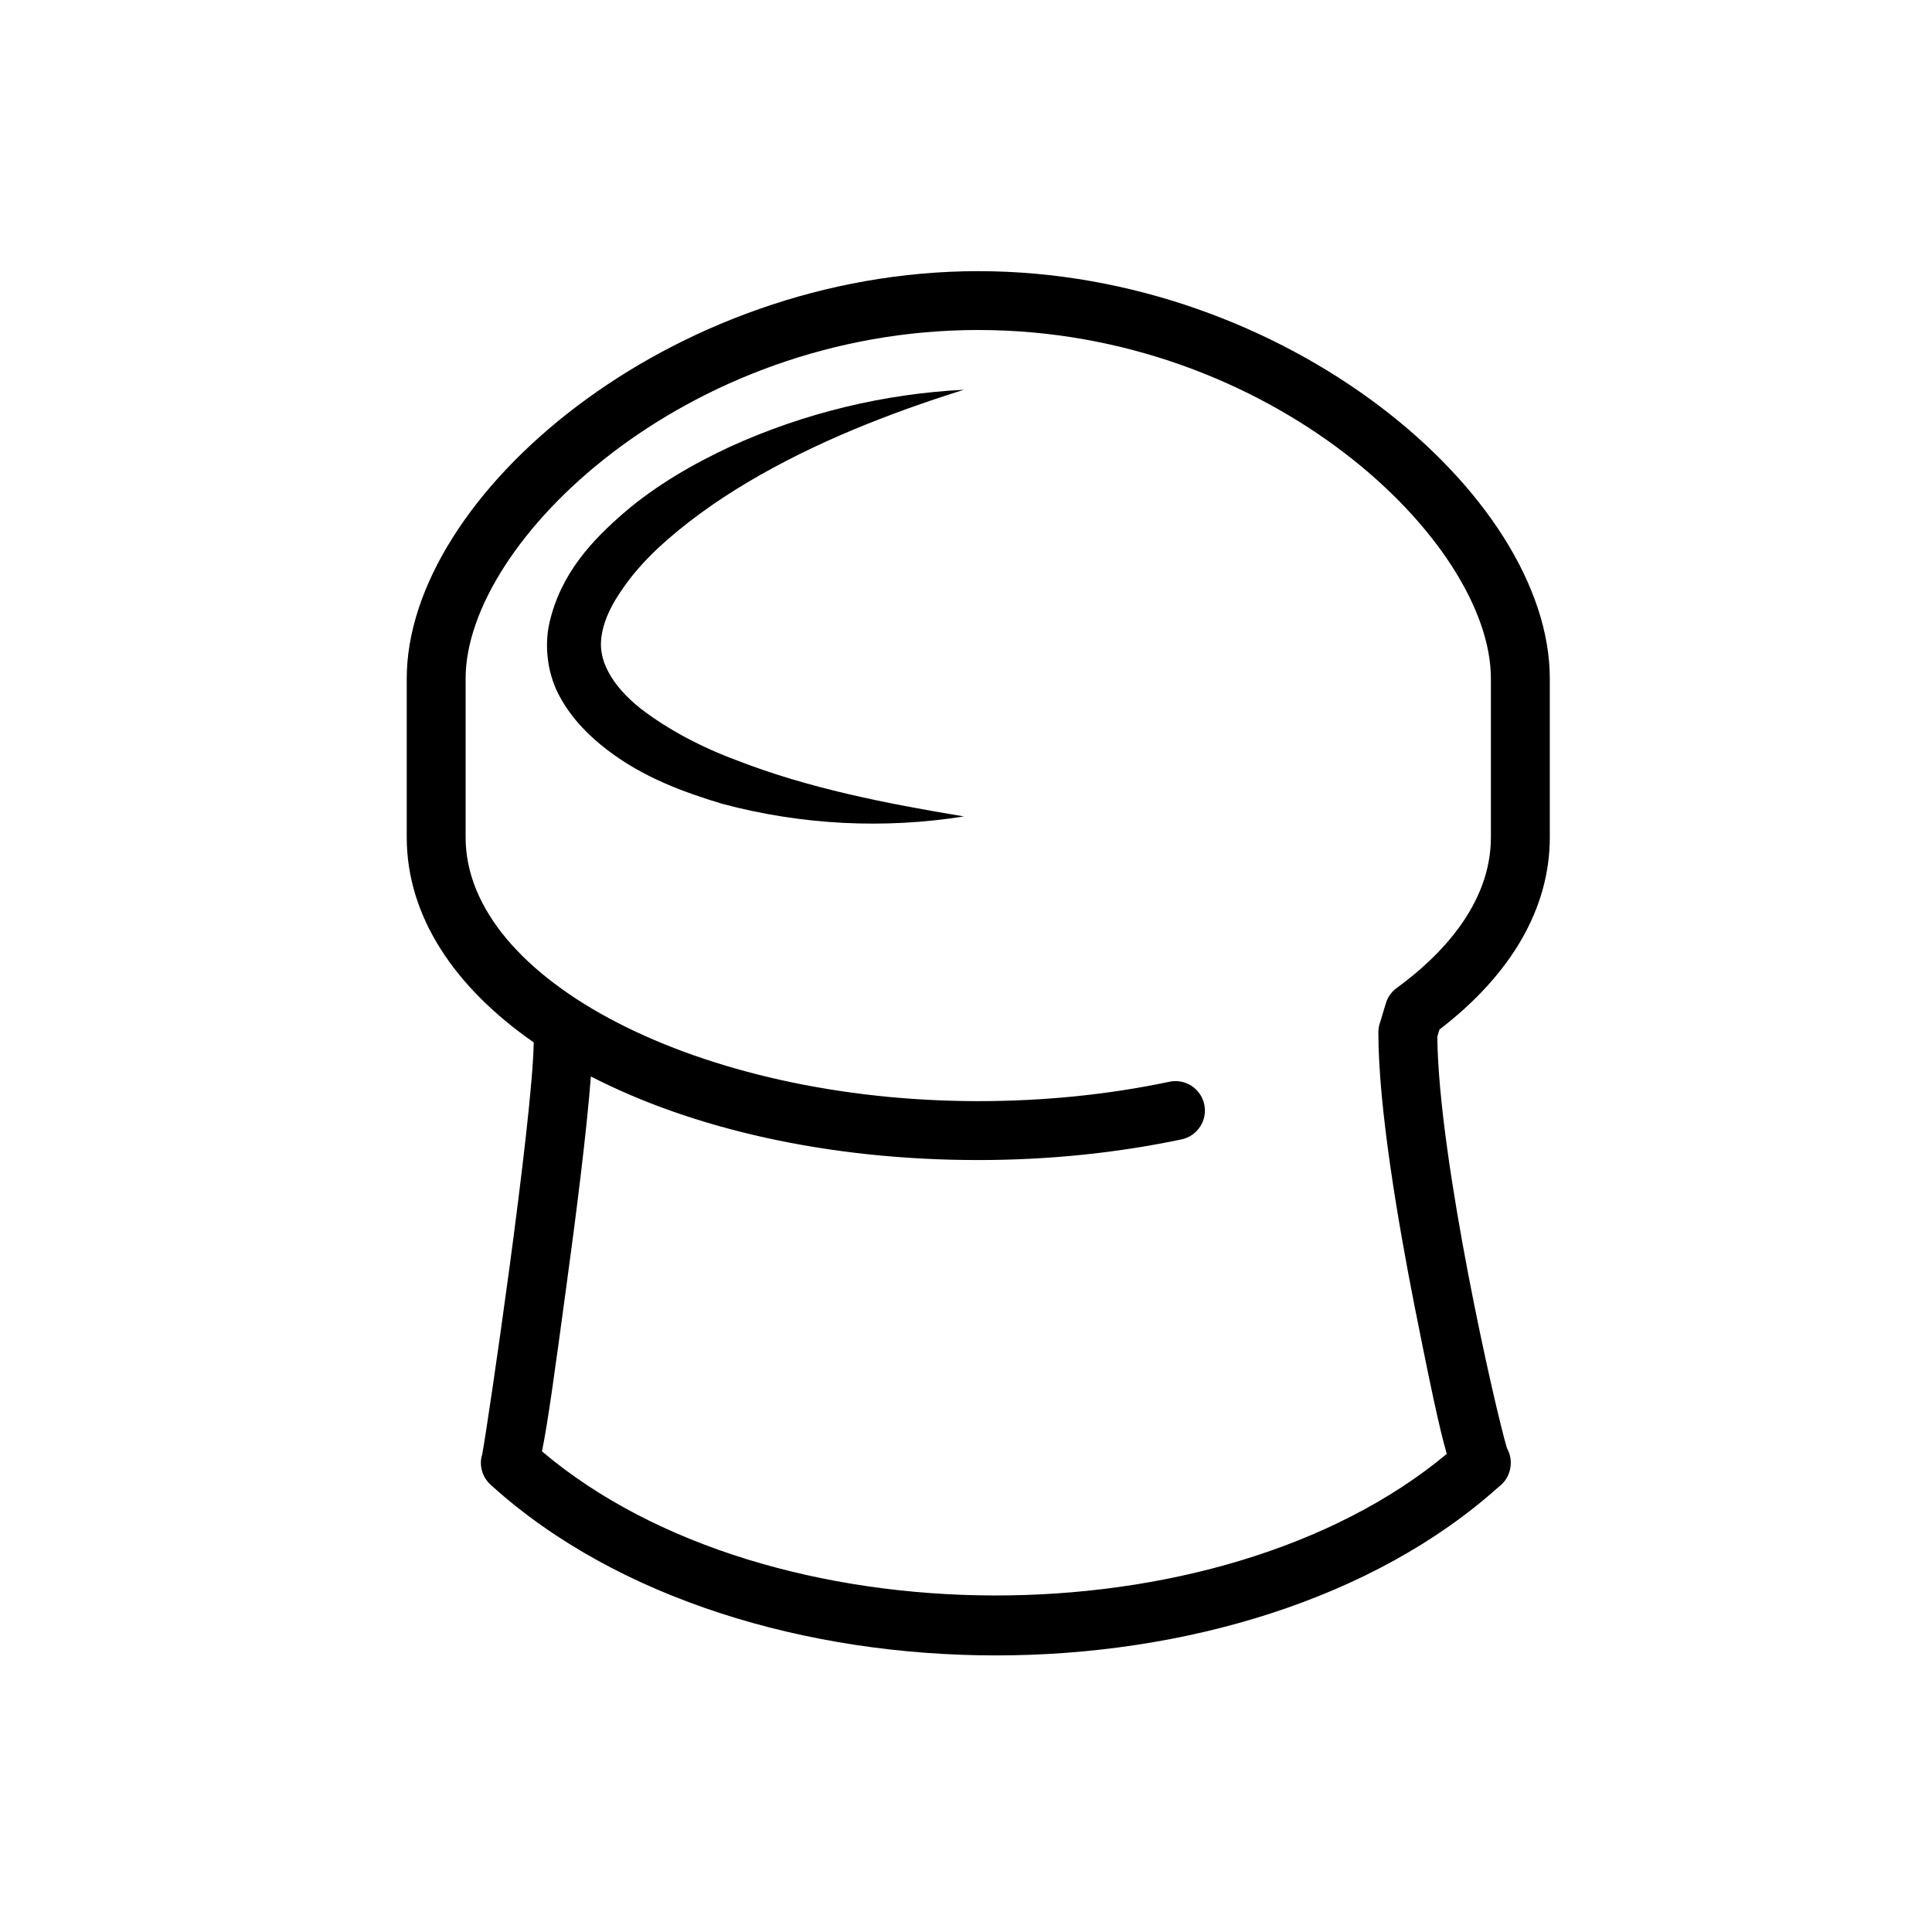 <svg width="57" height="57" viewBox="0 0 57 57" fill="none" xmlns="http://www.w3.org/2000/svg">
<path fill-rule="evenodd" clip-rule="evenodd" d="M41.726 38.496C42.175 40.76 42.456 42.102 42.684 42.895C35.966 48.488 22.647 48.464 15.99 42.819C16.167 41.953 16.368 40.47 16.712 37.931C16.991 35.898 17.309 33.384 17.433 31.759C20.417 33.297 24.412 34.225 28.862 34.225C30.929 34.225 32.946 34.018 34.86 33.615C35.329 33.516 35.629 33.054 35.53 32.586C35.431 32.115 34.968 31.815 34.501 31.915C32.707 32.294 30.809 32.487 28.862 32.487C20.663 32.487 13.737 28.922 13.737 24.704V20.019C13.737 15.974 20.231 9.736 28.862 9.736C37.493 9.736 43.986 15.974 43.986 20.019V24.704C43.986 26.7 42.475 28.223 41.208 29.149C41.053 29.261 40.941 29.42 40.887 29.6L40.703 30.211C40.676 30.292 40.666 30.378 40.666 30.46C40.666 32.665 41.245 36.047 41.726 38.496ZM45.724 24.704V20.019C45.724 14.609 37.943 8 28.862 8C19.781 8 12 14.609 12 20.019V24.704C12 27.021 13.395 29.12 15.747 30.754C15.709 33.056 14.401 41.979 14.227 42.907C14.202 42.988 14.187 43.072 14.187 43.158C14.187 43.436 14.32 43.684 14.521 43.846C18.216 47.175 23.799 48.84 29.381 48.84C34.947 48.84 40.514 47.186 44.206 43.876C44.244 43.847 44.282 43.815 44.317 43.781C44.481 43.618 44.573 43.389 44.573 43.158C44.573 43.003 44.533 42.857 44.46 42.728C44.123 41.603 42.443 34.245 42.405 30.586L42.468 30.375C44.599 28.741 45.724 26.786 45.724 24.704Z" fill="black"/>
<path fill-rule="evenodd" clip-rule="evenodd" d="M18.353 17.395C18.638 16.97 18.997 16.568 19.389 16.194C20.186 15.452 21.105 14.793 22.081 14.215C24.034 13.057 26.195 12.203 28.438 11.499C26.084 11.618 23.734 12.18 21.538 13.18C20.445 13.691 19.379 14.302 18.426 15.114C17.489 15.923 16.553 16.9 16.213 18.363C16.043 19.098 16.167 19.953 16.54 20.598C16.905 21.249 17.406 21.734 17.924 22.131C18.971 22.931 20.152 23.368 21.315 23.717C23.671 24.346 26.1 24.459 28.438 24.087C26.108 23.701 23.837 23.251 21.739 22.433C20.691 22.045 19.702 21.524 18.889 20.896C18.489 20.578 18.153 20.209 17.954 19.832C17.749 19.457 17.682 19.086 17.762 18.677C17.838 18.256 18.06 17.81 18.353 17.395Z" fill="black"/>
</svg>
